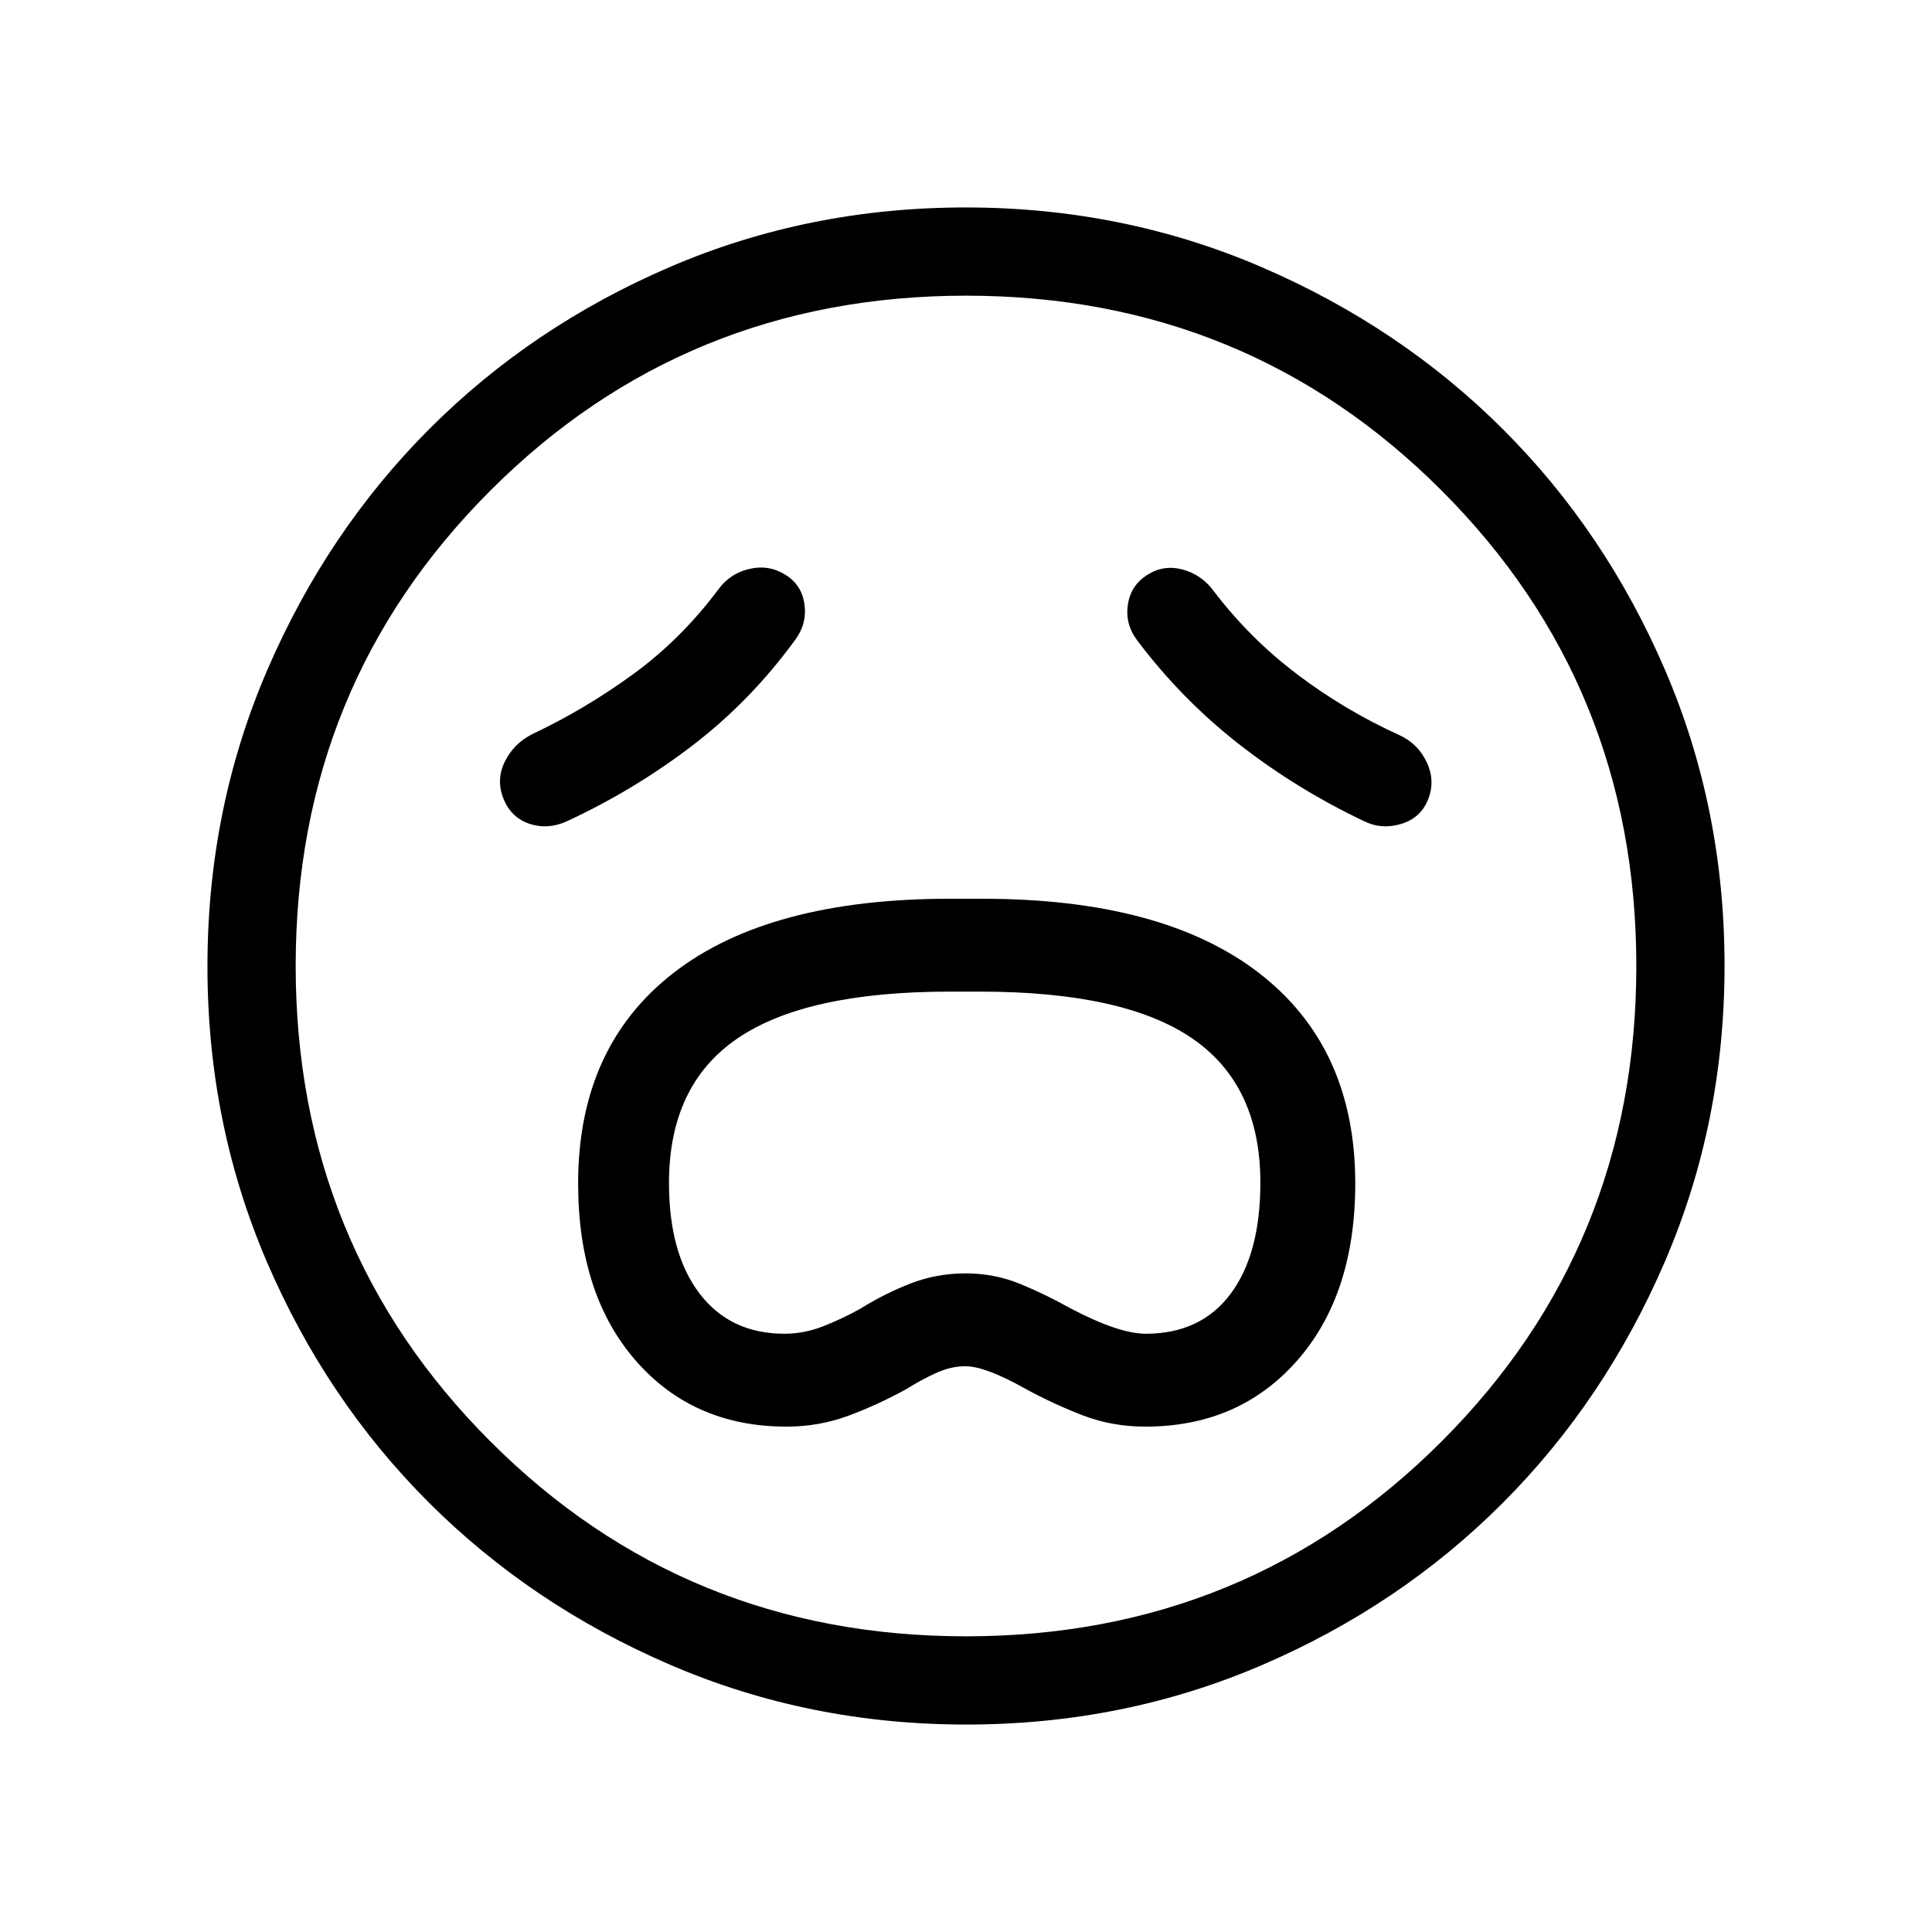<svg xmlns="http://www.w3.org/2000/svg" height="48" viewBox="0 -960 960 960" width="48"><path d="M390.82-251.12q16.19 0 30.88-5.46 14.68-5.46 28.92-13.33 6.71-4.24 14.22-7.73 7.52-3.48 14.88-3.48 9.93 0 29.94 11.27 13.97 7.61 28.47 13.17 14.51 5.56 30.97 5.56 46.62 0 75.47-32.84t28.85-88.05q0-67.56-47.8-104.49-47.81-36.92-137.62-36.92h-15.96q-89.78 0-137.28 36.78-47.49 36.79-47.49 104.7 0 55.18 28.6 88 28.61 32.82 74.95 32.82Zm-1.03-46.15q-26.89 0-42.13-19.91-15.24-19.91-15.24-54.99 0-48.65 34.06-71.87 34.07-23.23 105.46-23.23h15.05q71.41 0 105.35 23.2 33.93 23.21 33.93 71.73 0 35.46-14.81 55.26-14.82 19.81-42.17 19.81-13.37 0-37.67-12.78-11.93-6.72-24.7-11.97-12.77-5.25-27.11-5.25-14.35 0-27.23 4.98-12.89 4.98-25.2 12.64-8.67 4.84-18.22 8.61-9.55 3.77-19.37 3.77Zm5.06-344.42q6.15-8.08 4.92-17.81-1.23-9.73-9.46-14.88-8.23-5.16-17.87-2.95-9.63 2.22-15.44 10.12-18.35 24.63-42.21 42.07-23.86 17.43-50.37 29.95-9.27 4.73-13.65 13.79-4.38 9.06-.54 18.42 3.85 9.36 12.93 12.34 9.08 2.99 18.46-1.25 33.53-15.54 62.42-37.65 28.88-22.11 50.81-52.15Zm170.3 0q22.02 29.23 50.55 51.5 28.54 22.27 61.91 38.14 8.74 4.4 18.52 1.48 9.79-2.92 13.48-12.18 3.7-9.25-.69-18.54-4.38-9.29-13.77-13.52-26.95-12.27-50.5-30.06t-41.5-41.36q-6.03-8.22-15.47-10.77-9.44-2.54-17.51 2.62-8.32 5.15-9.75 14.88-1.42 9.73 4.73 17.81Zm-84.99 538.61q-78.22 0-147.14-29.69-68.92-29.69-119.9-80.6-50.98-50.9-80.51-119.62-29.53-68.72-29.53-146.85 0-78.22 29.69-147.14 29.69-68.92 80.6-119.9 50.9-50.98 119.62-80.51 68.72-29.53 146.85-29.53 78.22 0 147.14 29.69 68.92 29.69 119.9 80.6 50.98 50.9 80.51 119.62 29.53 68.72 29.53 146.85 0 78.22-29.69 147.14-29.69 68.92-80.6 119.9-50.9 50.98-119.62 80.51-68.72 29.53-146.85 29.53ZM480-480Zm-.05 333.08q139.5 0 236.31-96.77 96.82-96.76 96.82-236.26t-96.77-236.31q-96.76-96.82-236.26-96.82t-236.31 96.77q-96.82 96.76-96.82 236.26t96.77 236.31q96.76 96.82 236.26 96.82Z"/></svg>